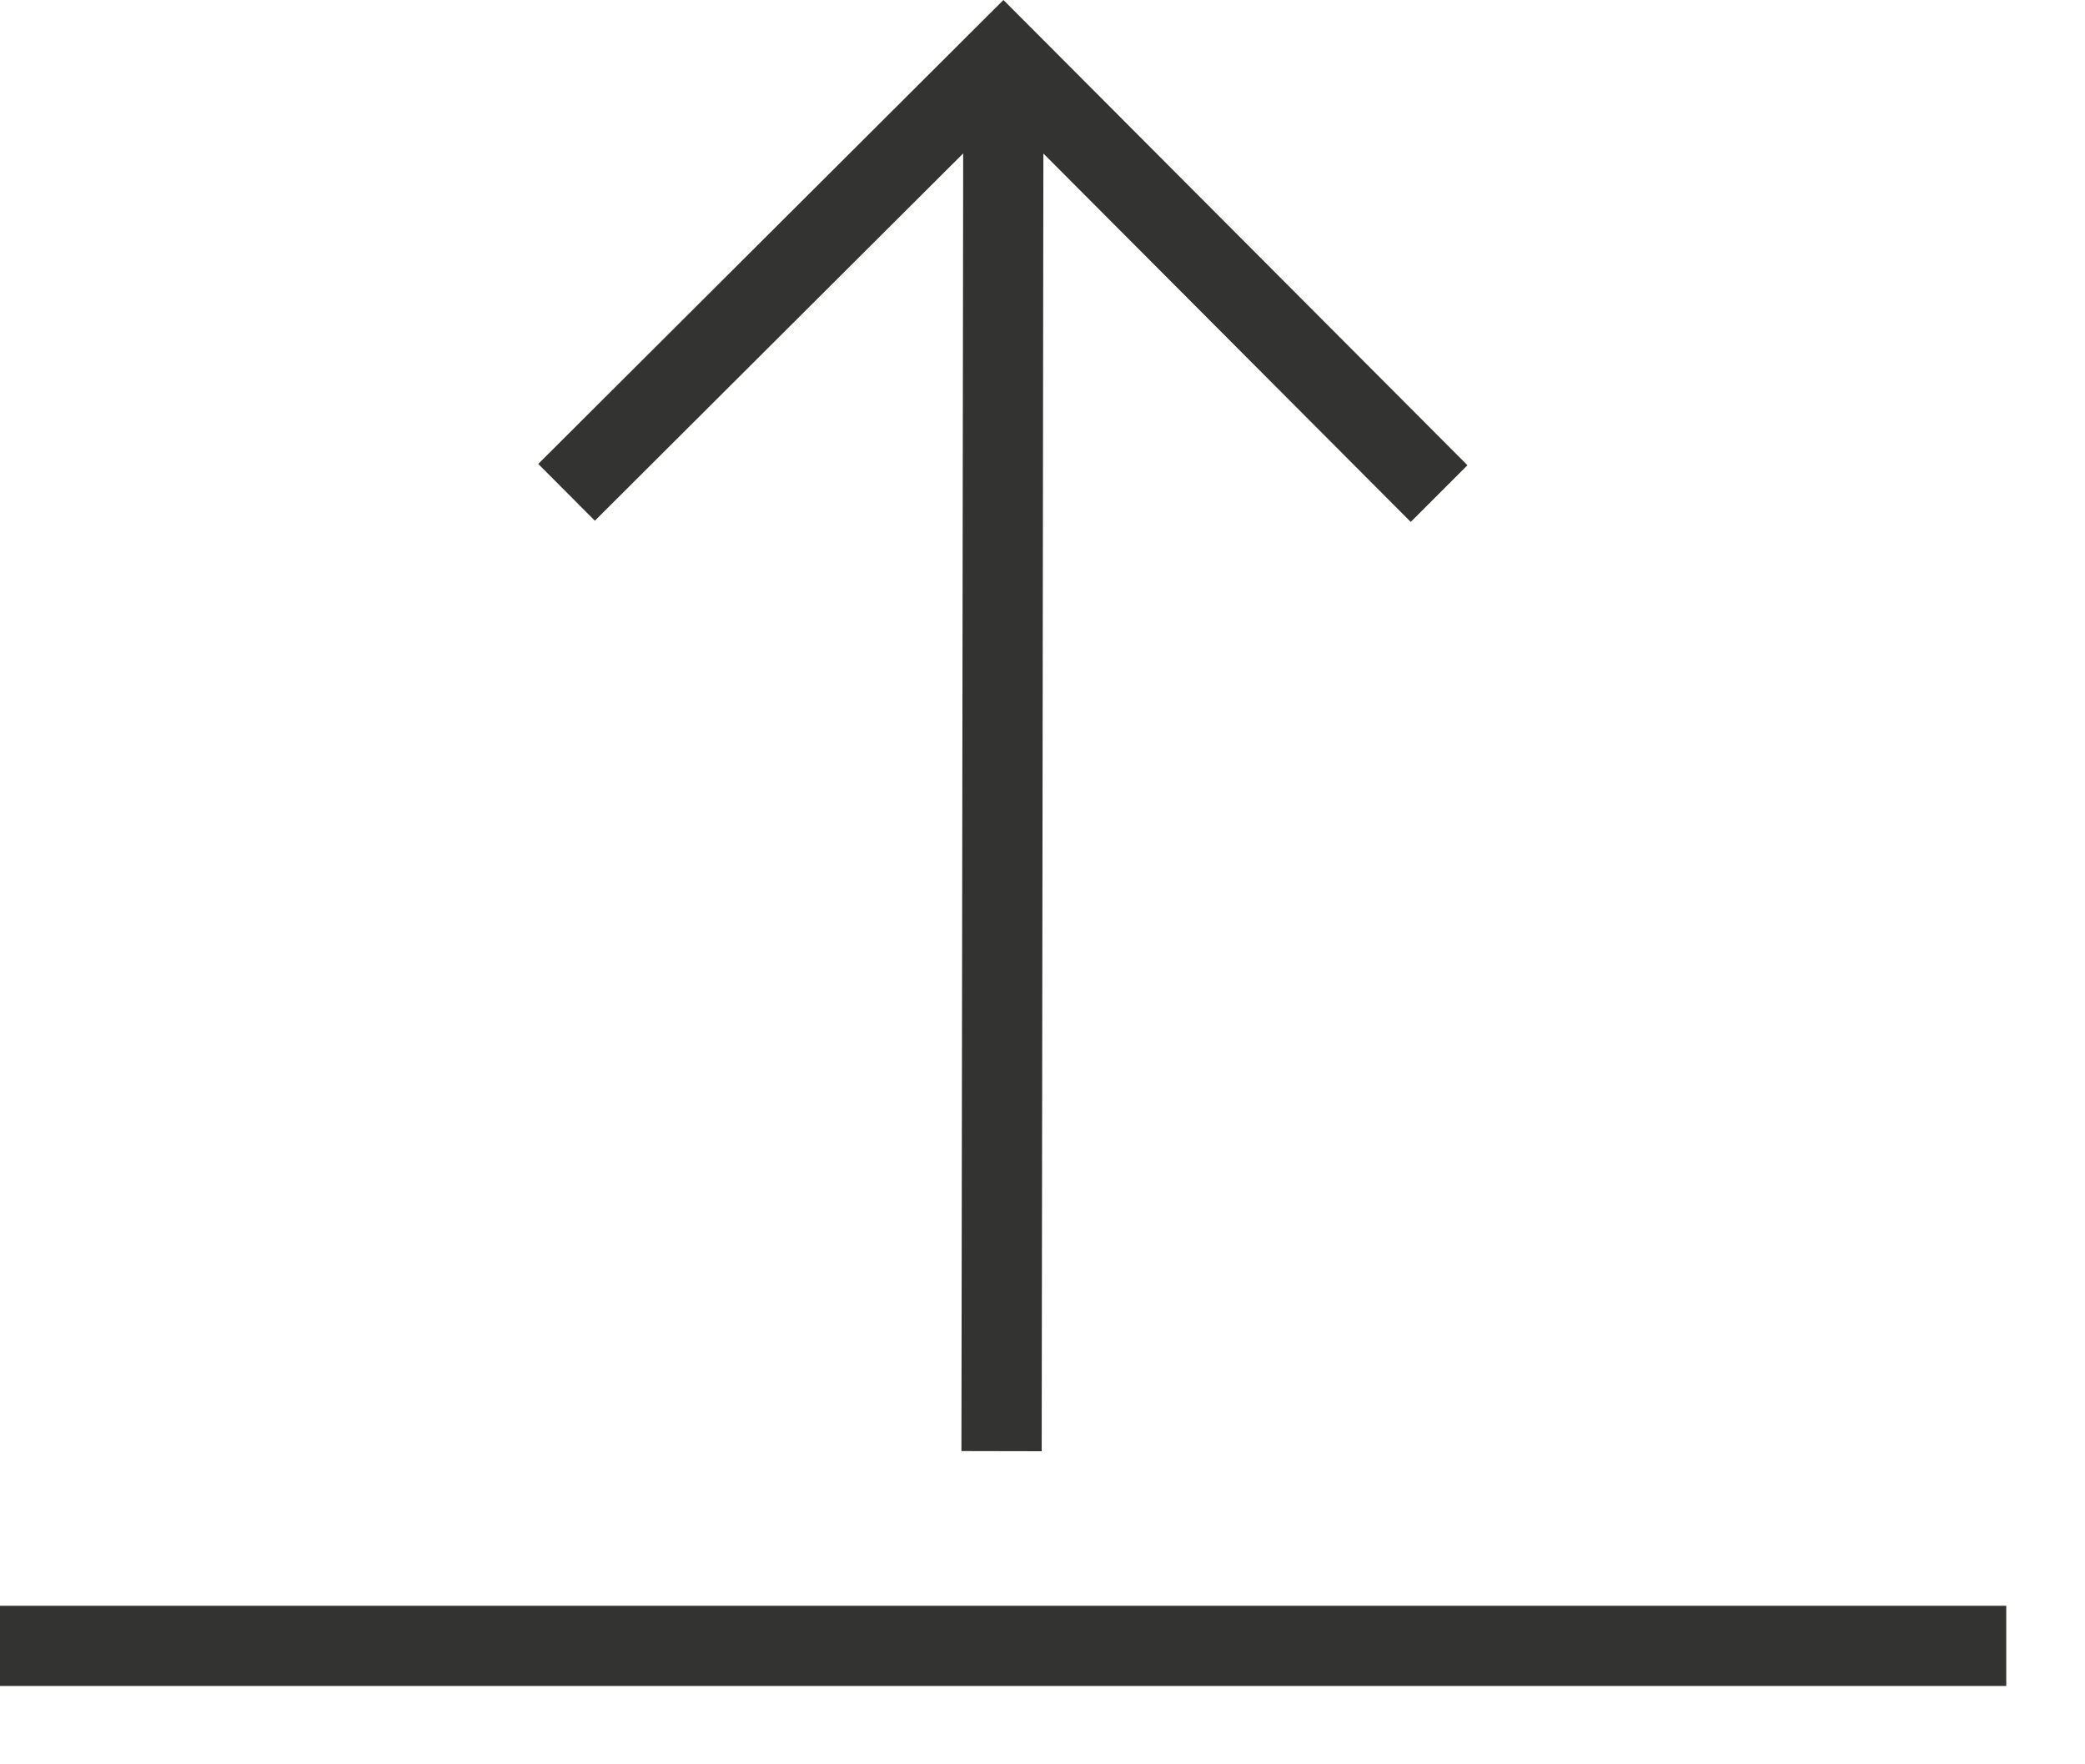 <?xml version="1.0" encoding="UTF-8" standalone="no"?>
<svg width="26px" height="22px" viewBox="0 0 26 22" version="1.1" xmlns="http://www.w3.org/2000/svg" xmlns:xlink="http://www.w3.org/1999/xlink">
    <!-- Generator: Sketch 40.2 (33826) - http://www.bohemiancoding.com/sketch -->
    <title>upp</title>
    <desc>Created with Sketch.</desc>
    <defs></defs>
    <g id="Page-1" stroke="none" stroke-width="1" fill="none" fill-rule="evenodd">
        <g id="A4-Copy" transform="translate(-521, -171)" fill="#333332">
            <g id="upp" transform="translate(521, 171)">
                <polygon id="Fill-1" points="12.513 0 6.712 5.785 7.418 6.493 12.011 1.913 11.989 18.094 12.99 18.096 13.011 1.914 17.592 6.508 18.299 5.801"></polygon>
                <polygon id="Fill-2" points="0 21.023 25.018 21.023 25.018 20.023 0 20.023"></polygon>
            </g>
        </g>
    </g>
</svg>